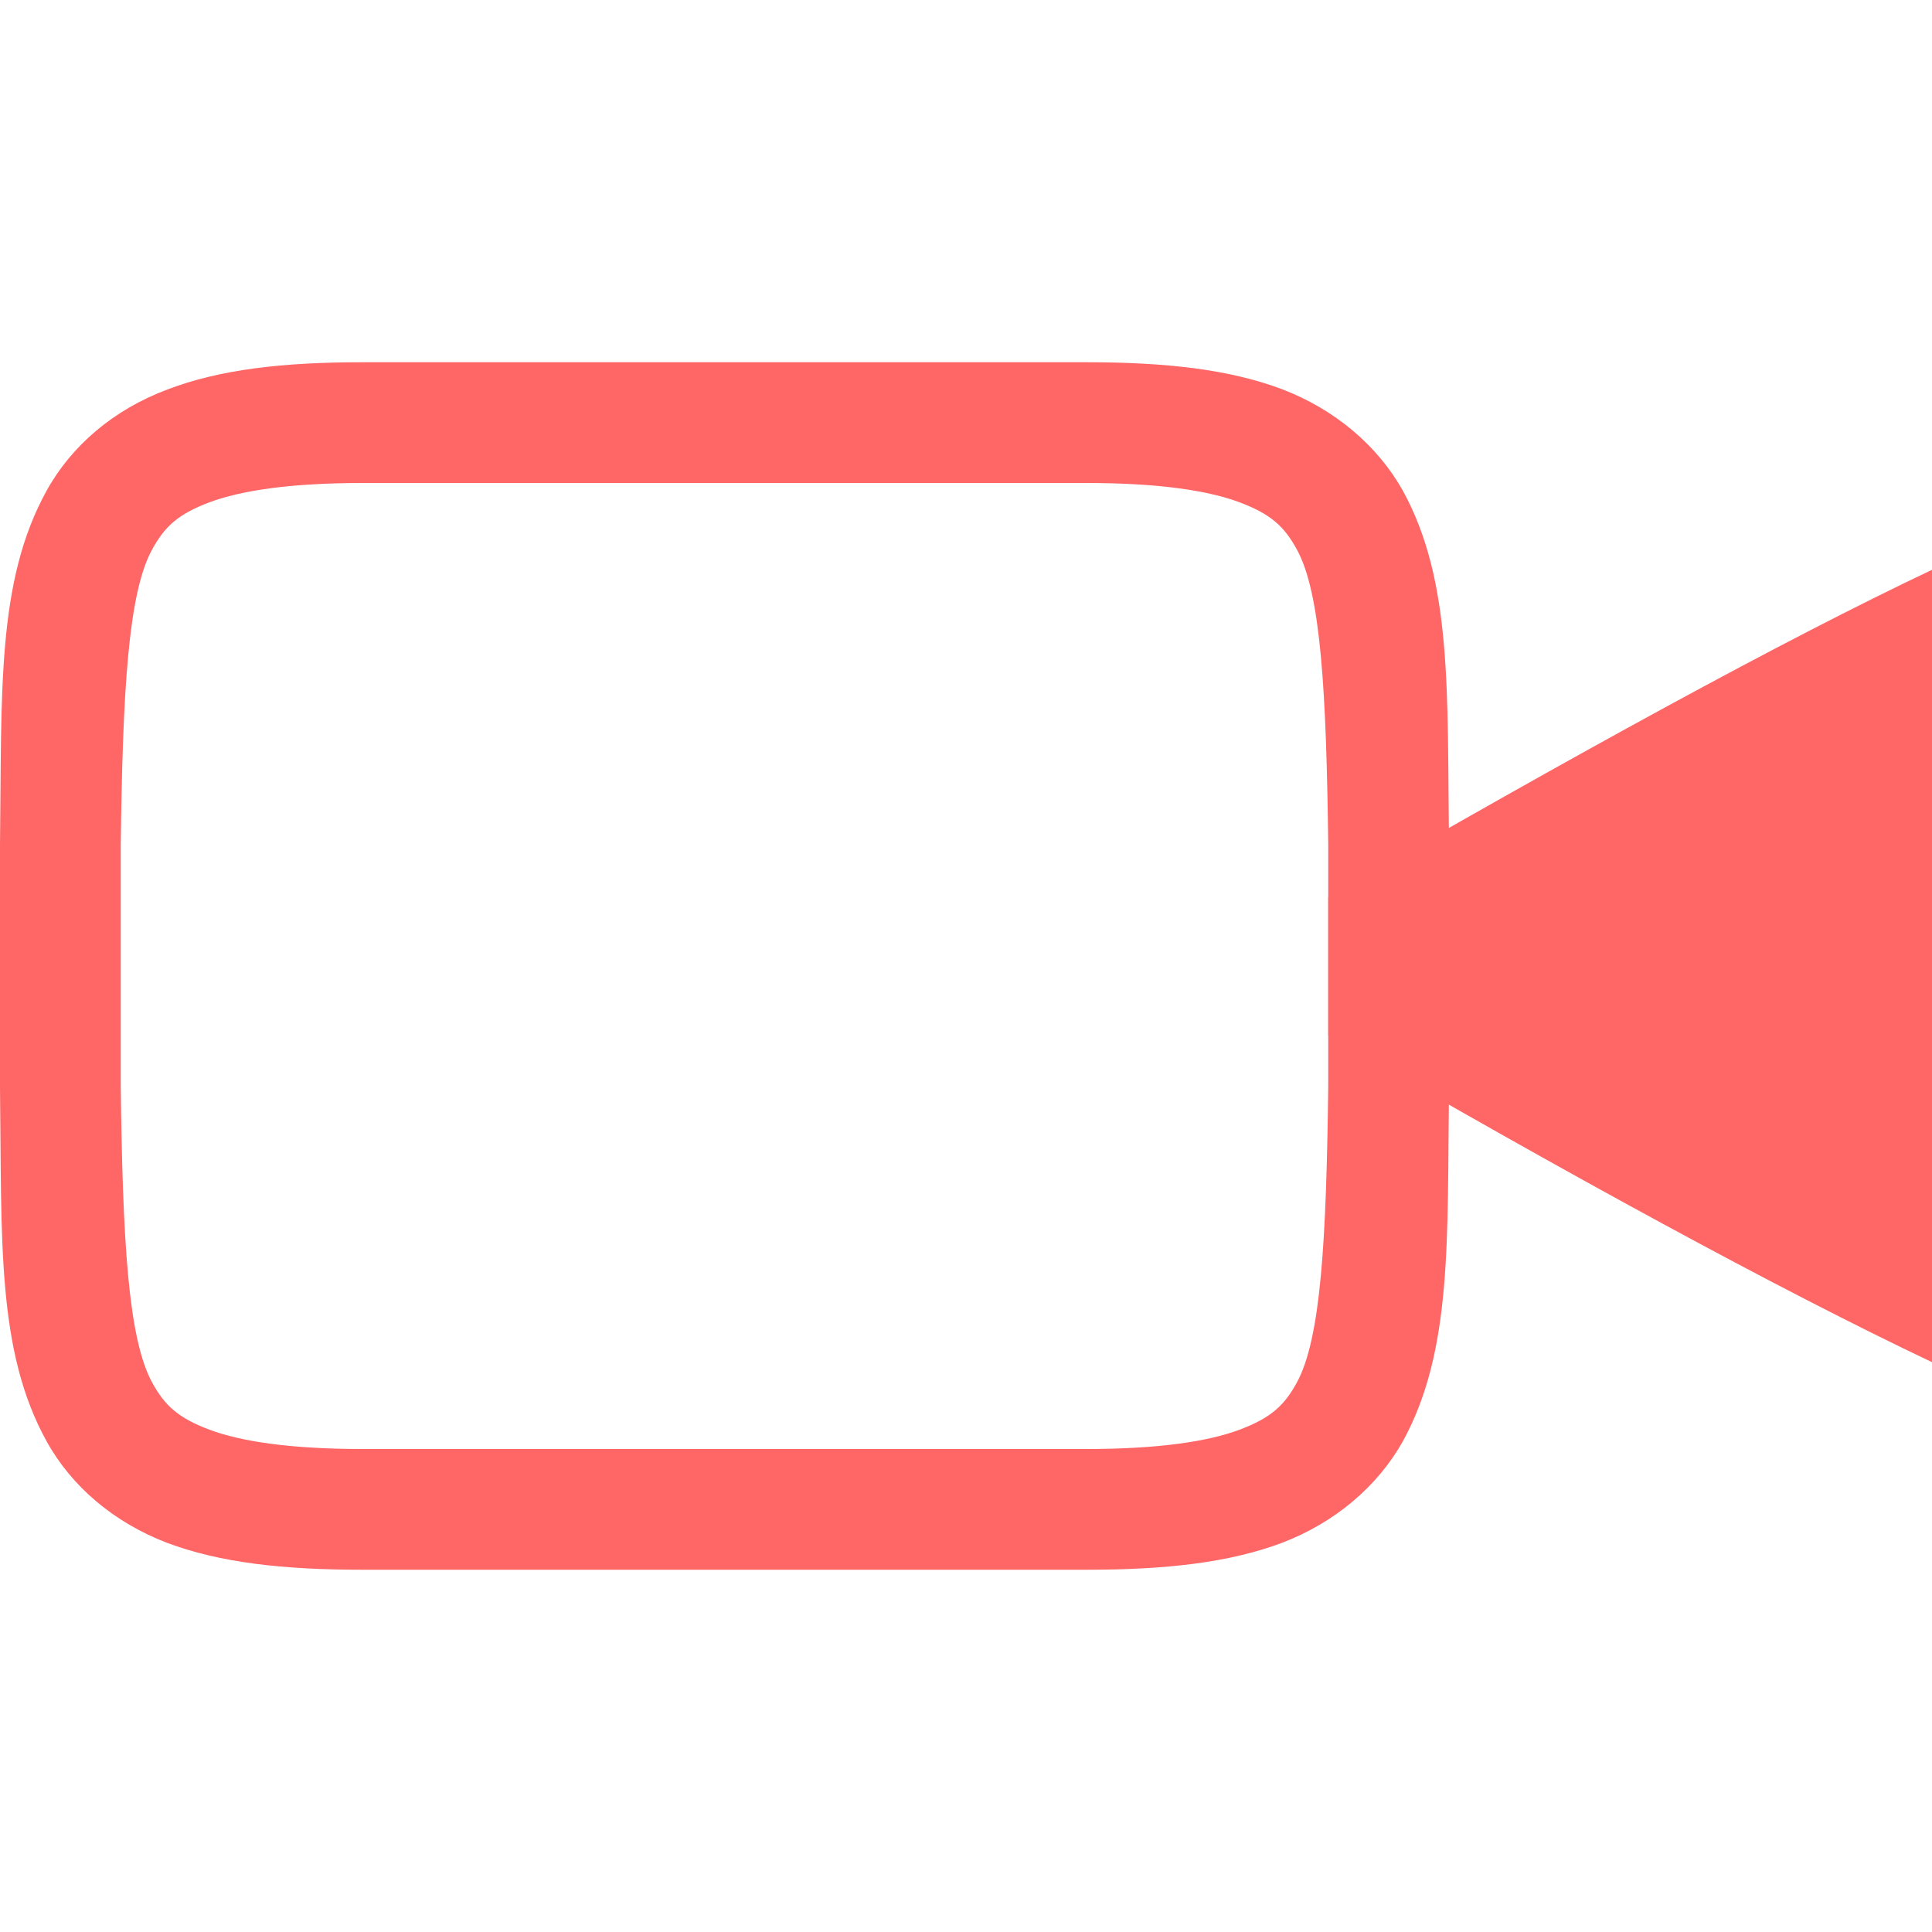 
<svg xmlns="http://www.w3.org/2000/svg" xmlns:xlink="http://www.w3.org/1999/xlink" width="16px" height="16px" viewBox="0 0 16 16" version="1.1">
<g id="surface1">
<path style=" stroke:none;fill-rule:nonzero;fill:#ff6666;fill-opacity:1;" d="M 3 3 C 2.344 3 1.82 3.059 1.383 3.227 C 0.945 3.391 0.594 3.688 0.387 4.062 C -0.031 4.816 0.016 5.734 0 6.996 L 0 9.008 C 0.016 10.266 -0.031 11.184 0.387 11.938 C 0.594 12.312 0.945 12.609 1.383 12.777 C 1.82 12.941 2.344 13 3 13 L 9 13 C 9.656 13 10.18 12.941 10.617 12.777 C 11.055 12.609 11.406 12.312 11.617 11.938 C 12.031 11.184 11.984 10.266 12 9.008 L 12 6.992 C 11.984 5.734 12.031 4.816 11.617 4.062 C 11.406 3.688 11.055 3.391 10.617 3.223 C 10.18 3.059 9.656 3 9 3 Z M 3 4 L 9 4 C 9.594 4 10.004 4.062 10.266 4.16 C 10.527 4.258 10.637 4.363 10.738 4.547 C 10.941 4.91 10.984 5.742 11 7 L 11 8.996 C 10.984 10.258 10.941 11.086 10.738 11.453 C 10.637 11.637 10.527 11.742 10.266 11.84 C 10.004 11.938 9.594 12 9 12 L 3 12 C 2.406 12 1.996 11.938 1.734 11.84 C 1.473 11.742 1.363 11.637 1.262 11.453 C 1.059 11.086 1.016 10.258 1 9 L 1 7 C 1.016 5.742 1.059 4.91 1.262 4.547 C 1.363 4.363 1.473 4.258 1.734 4.16 C 1.996 4.062 2.406 4 3 4 Z M 3 4 "/>
<path style=" stroke:none;fill-rule:nonzero;fill:#ff6666;fill-opacity:1;" d="M 16 4.719 C 14.762 5.305 13.02 6.262 11 7.43 L 11 8.574 C 12.992 9.73 14.734 10.68 16 11.281 Z M 16 4.719 "/>
</g>
</svg>

